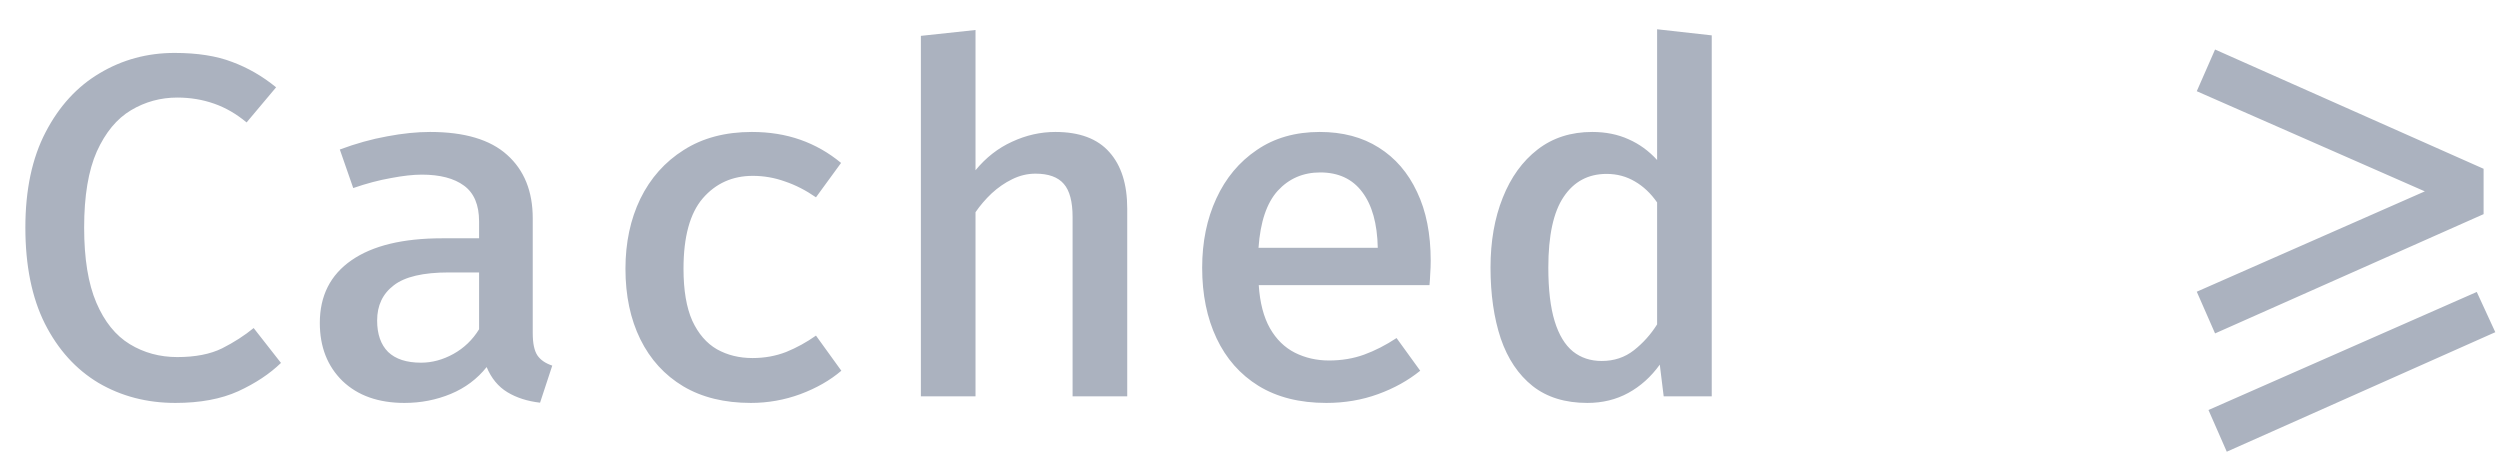 <svg width="82" height="15" viewBox="0 0 82 15" fill="none" xmlns="http://www.w3.org/2000/svg">
<path d="M5.728 1.736C6.475 1.736 7.104 1.835 7.616 2.032C8.133 2.224 8.613 2.501 9.056 2.864L8.088 4.016C7.757 3.739 7.403 3.533 7.024 3.4C6.645 3.267 6.243 3.2 5.816 3.2C5.267 3.2 4.76 3.339 4.296 3.616C3.832 3.893 3.459 4.344 3.176 4.968C2.899 5.592 2.76 6.424 2.76 7.464C2.76 8.483 2.893 9.304 3.16 9.928C3.427 10.552 3.792 11.005 4.256 11.288C4.72 11.571 5.24 11.712 5.816 11.712C6.408 11.712 6.899 11.616 7.288 11.424C7.677 11.227 8.021 11.005 8.32 10.76L9.216 11.904C8.848 12.261 8.381 12.571 7.816 12.832C7.251 13.088 6.563 13.216 5.752 13.216C4.819 13.216 3.979 12.997 3.232 12.56C2.491 12.117 1.904 11.469 1.472 10.616C1.045 9.763 0.832 8.712 0.832 7.464C0.832 6.227 1.053 5.184 1.496 4.336C1.939 3.483 2.531 2.837 3.272 2.4C4.013 1.957 4.832 1.736 5.728 1.736ZM17.474 10.928C17.474 11.259 17.524 11.501 17.626 11.656C17.727 11.805 17.89 11.917 18.114 11.992L17.714 13.208C17.298 13.16 16.94 13.045 16.642 12.864C16.343 12.683 16.116 12.408 15.962 12.04C15.652 12.429 15.26 12.723 14.786 12.92C14.311 13.117 13.804 13.216 13.266 13.216C12.412 13.216 11.735 12.976 11.234 12.496C10.738 12.011 10.49 11.376 10.49 10.592C10.49 9.701 10.836 9.016 11.53 8.536C12.223 8.056 13.215 7.816 14.506 7.816H15.714V7.264C15.714 6.72 15.548 6.328 15.218 6.088C14.892 5.848 14.431 5.728 13.834 5.728C13.556 5.728 13.22 5.765 12.826 5.84C12.431 5.909 12.018 6.019 11.586 6.168L11.146 4.904C11.674 4.707 12.191 4.563 12.698 4.472C13.204 4.376 13.674 4.328 14.106 4.328C15.236 4.328 16.079 4.579 16.634 5.08C17.194 5.581 17.474 6.275 17.474 7.16V10.928ZM13.81 11.896C14.172 11.896 14.527 11.8 14.874 11.608C15.22 11.416 15.5 11.147 15.714 10.8V8.936H14.722C13.879 8.936 13.276 9.077 12.914 9.36C12.551 9.637 12.37 10.021 12.37 10.512C12.37 10.96 12.49 11.304 12.73 11.544C12.975 11.779 13.335 11.896 13.81 11.896ZM24.683 11.744C25.078 11.744 25.446 11.677 25.788 11.544C26.129 11.405 26.454 11.227 26.764 11.008L27.596 12.16C27.227 12.475 26.779 12.731 26.252 12.928C25.729 13.12 25.188 13.216 24.628 13.216C23.764 13.216 23.025 13.035 22.412 12.672C21.798 12.304 21.329 11.789 21.003 11.128C20.678 10.467 20.515 9.696 20.515 8.816C20.515 7.957 20.678 7.192 21.003 6.52C21.334 5.843 21.809 5.309 22.427 4.92C23.046 4.525 23.79 4.328 24.66 4.328C25.235 4.328 25.766 4.413 26.252 4.584C26.737 4.755 27.182 5.008 27.587 5.344L26.764 6.472C26.433 6.243 26.094 6.069 25.747 5.952C25.406 5.829 25.054 5.768 24.692 5.768C24.025 5.768 23.478 6.013 23.052 6.504C22.63 6.995 22.419 7.765 22.419 8.816C22.419 9.52 22.515 10.088 22.707 10.52C22.905 10.947 23.174 11.259 23.515 11.456C23.857 11.648 24.246 11.744 24.683 11.744ZM31.997 0.984V5.584C32.339 5.168 32.739 4.856 33.197 4.648C33.656 4.435 34.128 4.328 34.613 4.328C35.408 4.328 36 4.549 36.389 4.992C36.779 5.429 36.973 6.045 36.973 6.84V13H35.181V7.12C35.181 6.613 35.085 6.251 34.893 6.032C34.701 5.808 34.392 5.696 33.965 5.696C33.699 5.696 33.443 5.757 33.197 5.88C32.957 5.997 32.733 6.152 32.525 6.344C32.323 6.536 32.147 6.741 31.997 6.96V13H30.205V1.176L31.997 0.984ZM41.287 9.352C41.324 9.928 41.447 10.4 41.655 10.768C41.863 11.131 42.135 11.397 42.471 11.568C42.812 11.739 43.186 11.824 43.591 11.824C44.007 11.824 44.391 11.76 44.743 11.632C45.095 11.504 45.45 11.323 45.807 11.088L46.583 12.16C46.188 12.48 45.727 12.736 45.199 12.928C44.671 13.12 44.106 13.216 43.503 13.216C42.628 13.216 41.887 13.029 41.279 12.656C40.676 12.283 40.218 11.763 39.903 11.096C39.588 10.429 39.431 9.659 39.431 8.784C39.431 7.936 39.586 7.179 39.895 6.512C40.204 5.84 40.647 5.309 41.223 4.92C41.799 4.525 42.487 4.328 43.287 4.328C44.039 4.328 44.684 4.499 45.223 4.84C45.767 5.181 46.186 5.667 46.479 6.296C46.778 6.92 46.927 7.672 46.927 8.552C46.927 8.696 46.922 8.84 46.911 8.984C46.906 9.123 46.898 9.245 46.887 9.352H41.287ZM43.303 5.656C42.743 5.656 42.279 5.856 41.911 6.256C41.548 6.656 41.338 7.28 41.279 8.128H45.191C45.175 7.333 45.004 6.723 44.679 6.296C44.359 5.869 43.9 5.656 43.303 5.656ZM54.353 0.96L56.145 1.16V13H54.569L54.441 11.96C54.153 12.36 53.809 12.669 53.409 12.888C53.009 13.107 52.561 13.216 52.065 13.216C51.339 13.216 50.742 13.032 50.273 12.664C49.803 12.291 49.454 11.771 49.225 11.104C49.001 10.432 48.889 9.656 48.889 8.776C48.889 7.917 49.022 7.155 49.289 6.488C49.555 5.816 49.937 5.288 50.433 4.904C50.929 4.52 51.526 4.328 52.225 4.328C52.667 4.328 53.065 4.408 53.417 4.568C53.769 4.723 54.081 4.949 54.353 5.248V0.96ZM52.697 5.704C52.094 5.704 51.625 5.955 51.289 6.456C50.953 6.952 50.785 7.725 50.785 8.776C50.785 9.496 50.854 10.083 50.993 10.536C51.131 10.984 51.331 11.315 51.593 11.528C51.854 11.736 52.169 11.84 52.537 11.84C52.942 11.84 53.294 11.723 53.593 11.488C53.891 11.253 54.145 10.971 54.353 10.64V6.64C54.145 6.341 53.902 6.112 53.625 5.952C53.347 5.787 53.038 5.704 52.697 5.704ZM72.054 9.568L80.854 5.696L81.462 7.024L72.654 10.936L72.054 9.568ZM72.438 13.448L81.238 9.576L81.846 10.896L73.038 14.816L72.438 13.448ZM72.054 2.992L72.654 1.624L81.462 5.536V7.024L80.854 6.856L72.054 2.992Z" fill="#ABB2BF"/>
</svg>
